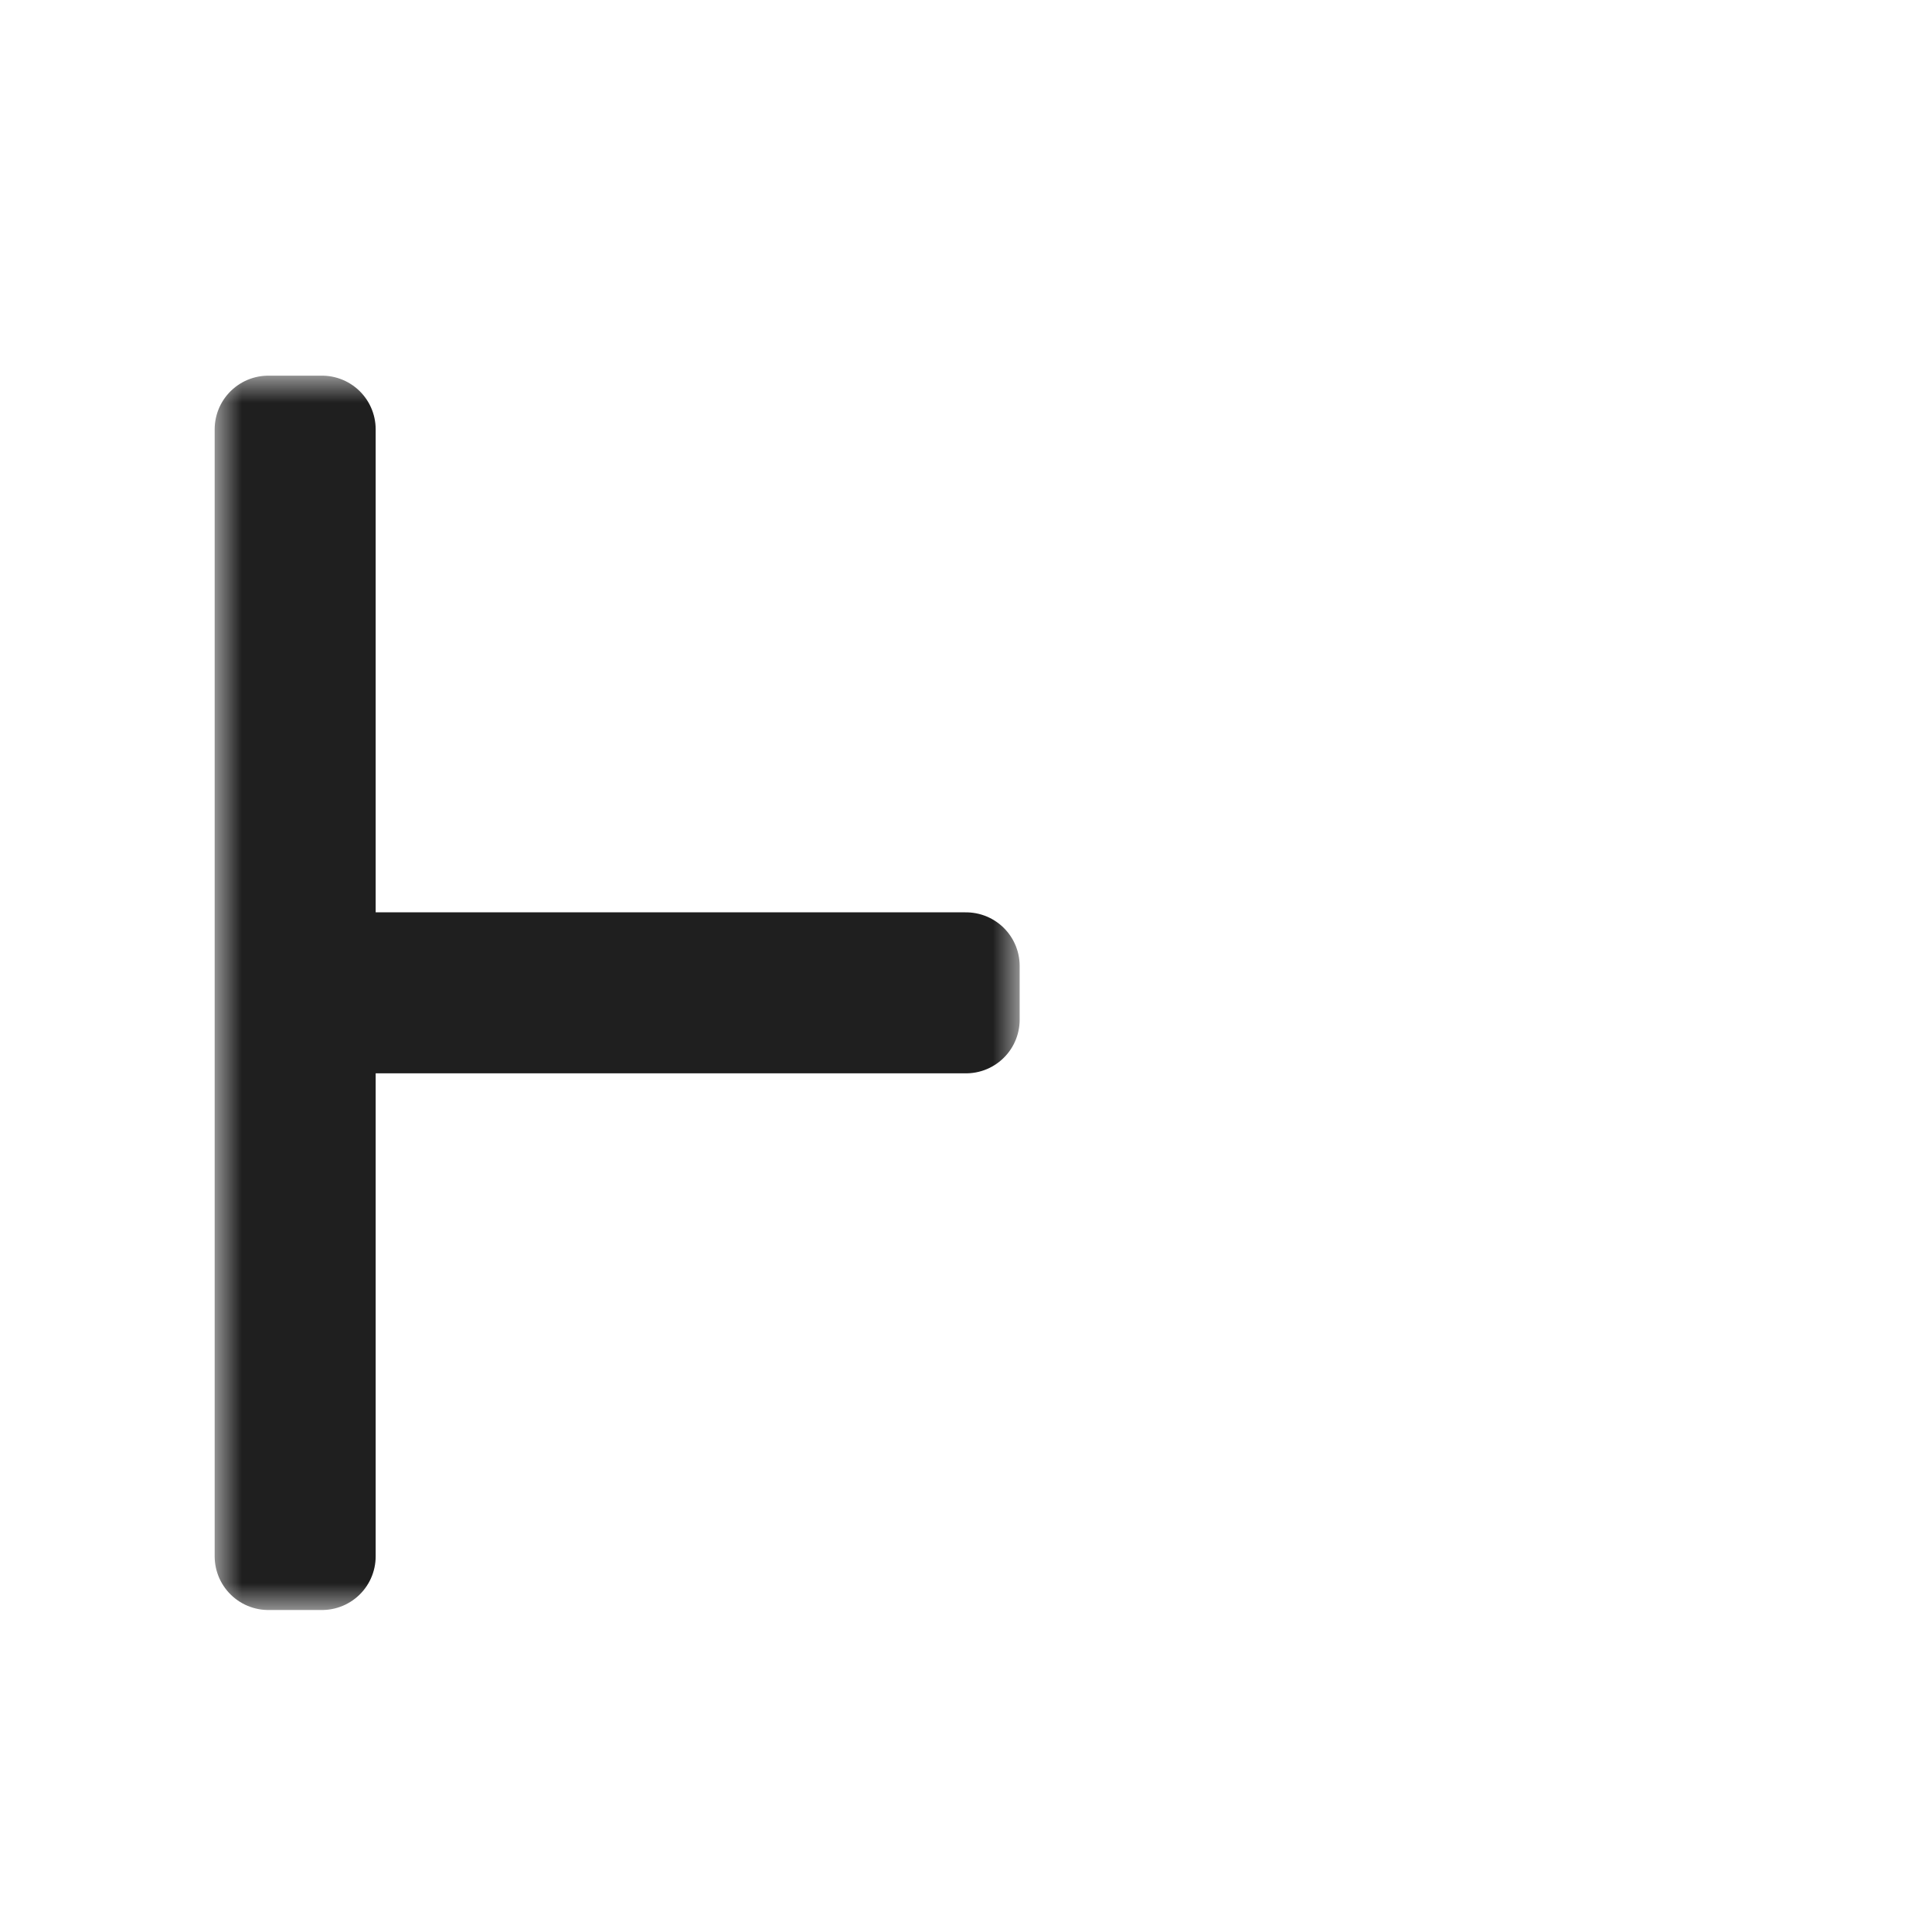 <svg width="36" height="36" viewBox="0 0 36 36" fill="none" xmlns="http://www.w3.org/2000/svg">
<g clip-path="url(#clip0_197_3554)" filter="url(#filter0_d_197_3554)">
<mask id="path-1-outside-1_197_3554" maskUnits="userSpaceOnUse" x="4" y="7" width="15" height="23" fill="black">
<rect fill="white" x="4" y="7" width="15" height="23"/>
<path d="M5 8L5 29L6 29L6 19L18 19L18 18L6 18L6 8L5 8Z"/>
</mask>
<path d="M5 8L5 29L6 29L6 19L18 19L18 18L6 18L6 8L5 8Z" fill="white"/>
<path d="M5 8L5 29L6 29L6 19L18 19L18 18L6 18L6 8L5 8Z" stroke="#1F1F1F" stroke-width="2" stroke-linejoin="round" mask="url(#path-1-outside-1_197_3554)"/>
</g>
<defs>
<filter id="filter0_d_197_3554" x="0" y="0" width="36" height="36" filterUnits="userSpaceOnUse" color-interpolation-filters="sRGB">
<feFlood flood-opacity="0" result="BackgroundImageFix"/>
<feColorMatrix in="SourceAlpha" type="matrix" values="0 0 0 0 0 0 0 0 0 0 0 0 0 0 0 0 0 0 127 0" result="hardAlpha"/>
<feOffset/>
<feGaussianBlur stdDeviation="1"/>
<feColorMatrix type="matrix" values="0 0 0 0 0 0 0 0 0 0 0 0 0 0 0 0 0 0 0.2 0"/>
<feBlend mode="normal" in2="BackgroundImageFix" result="effect1_dropShadow_197_3554"/>
<feBlend mode="normal" in="SourceGraphic" in2="effect1_dropShadow_197_3554" result="shape"/>
</filter>
<clipPath id="clip0_197_3554">
<rect width="32" height="32" fill="white" transform="translate(2 2)"/>
</clipPath>
</defs>
</svg>
